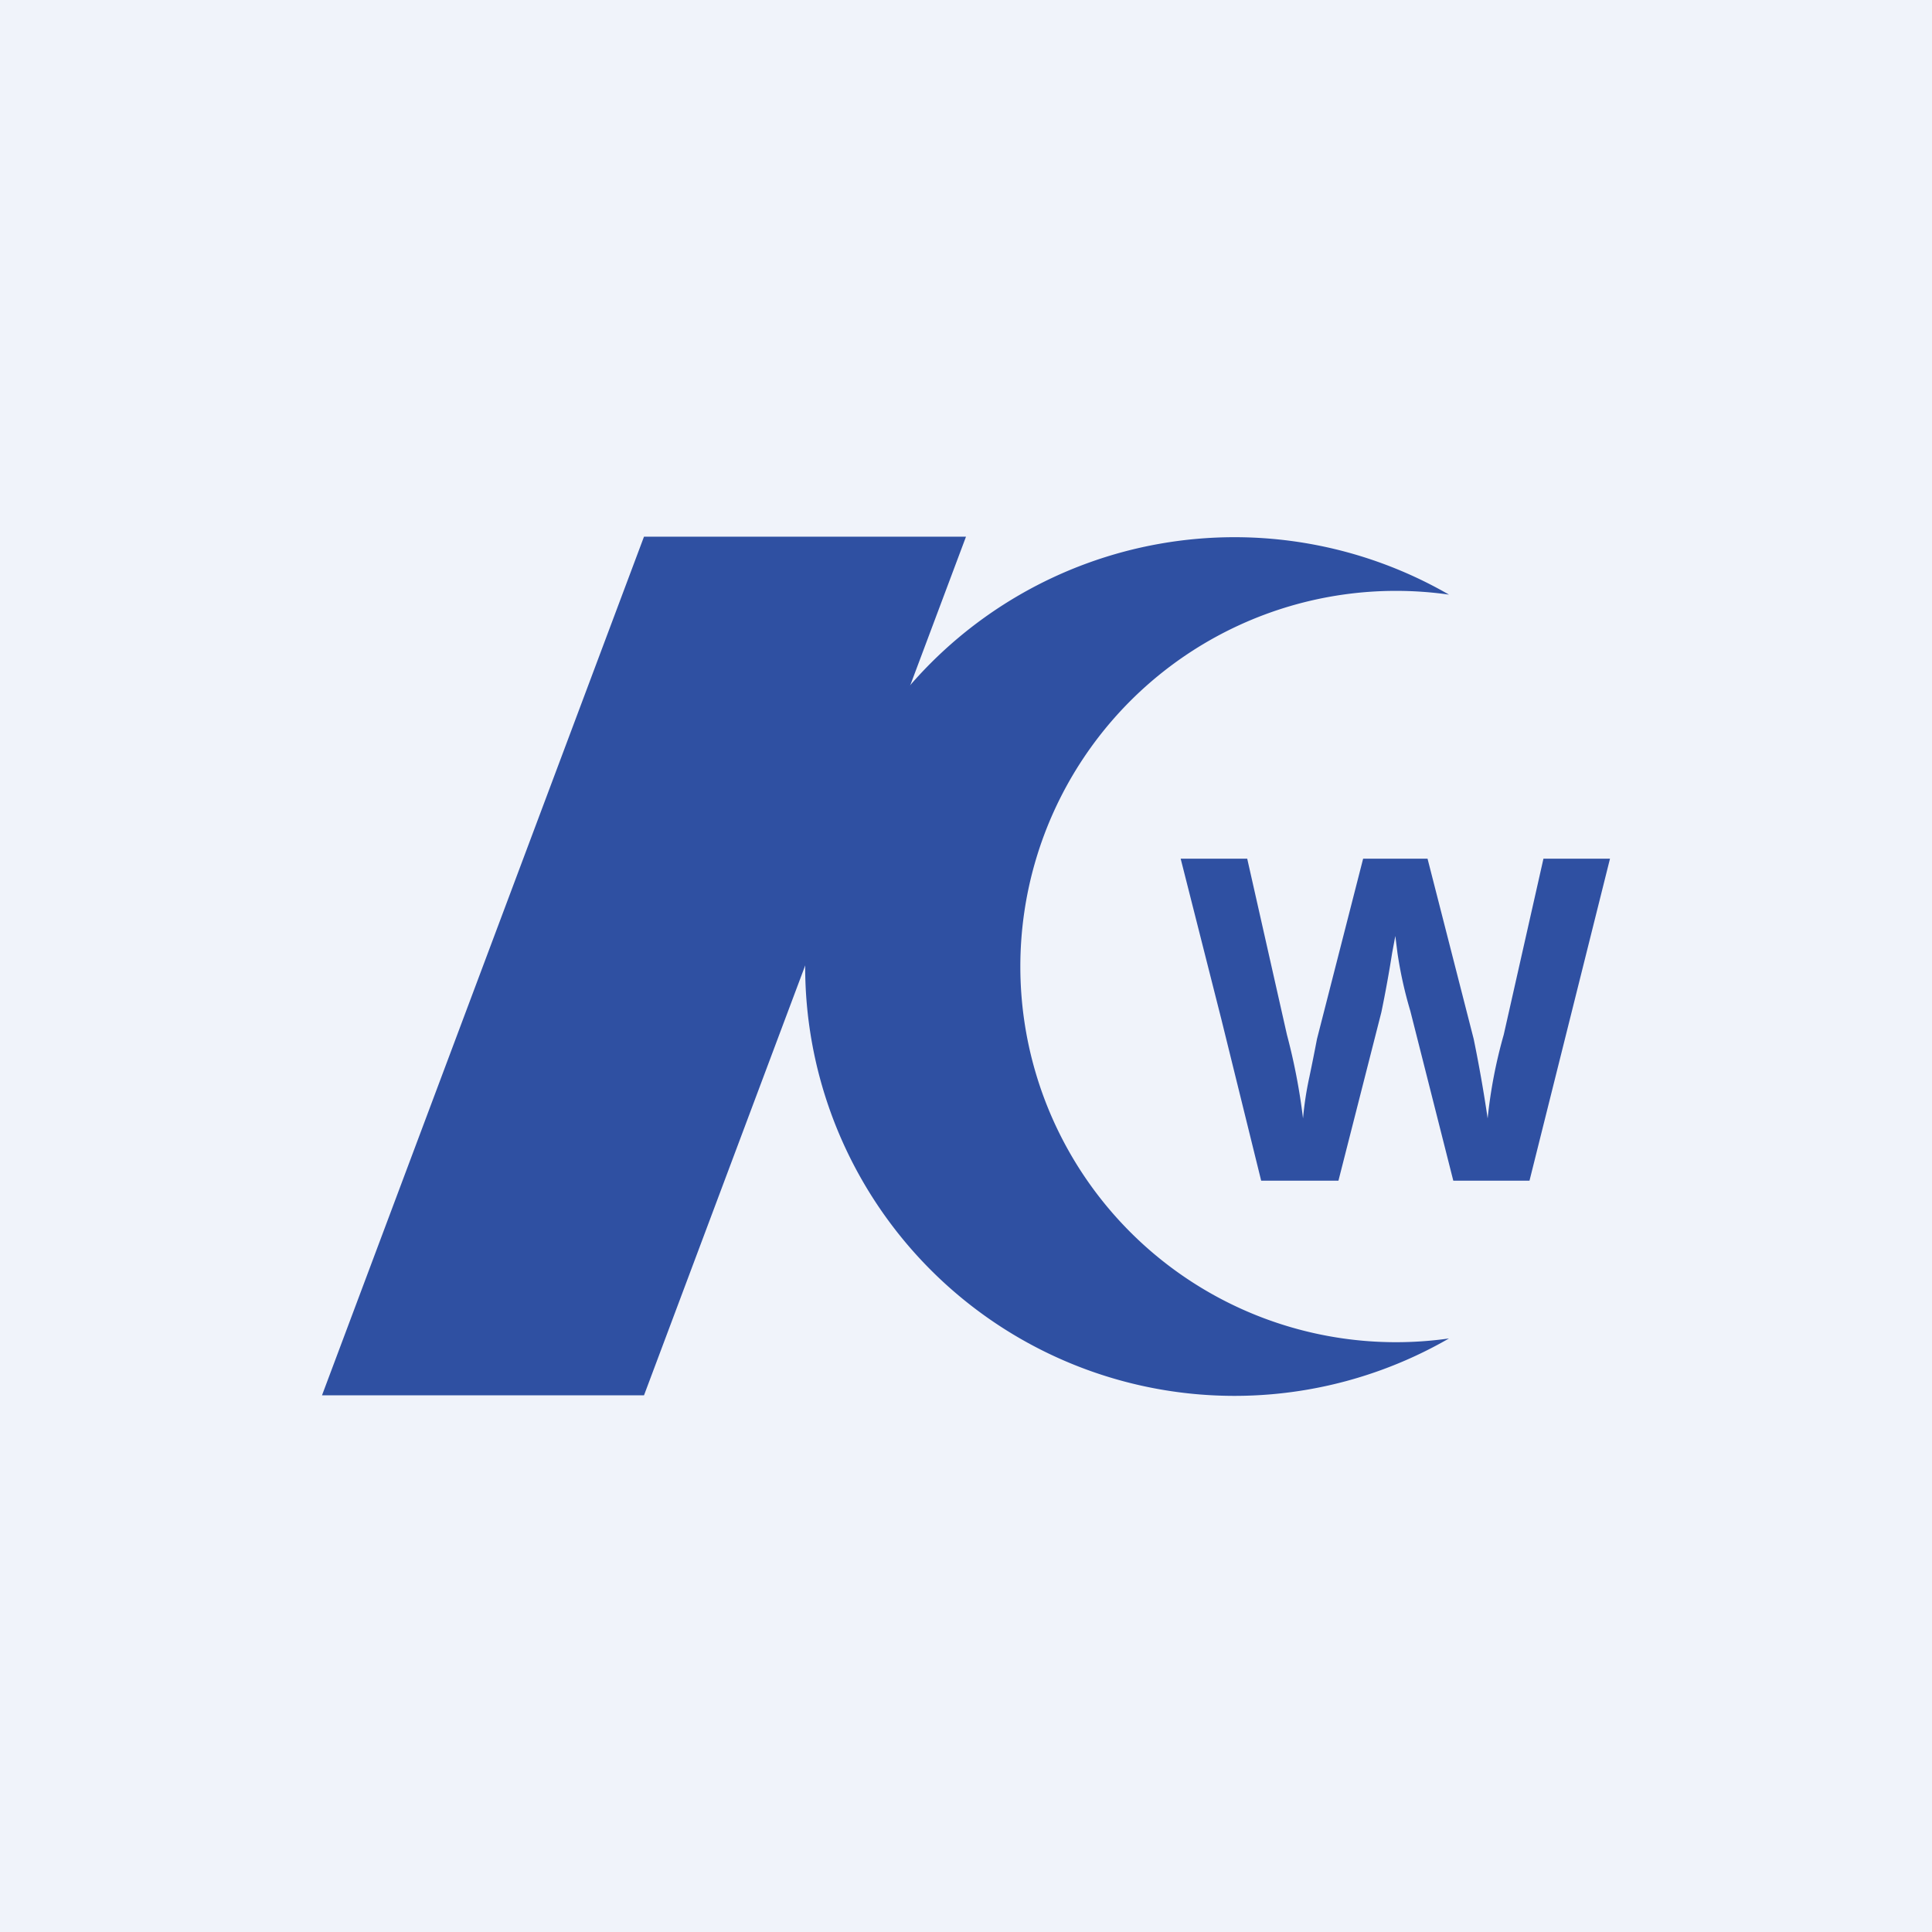 <!-- by TradingView --><svg width="18" height="18" viewBox="0 0 18 18" xmlns="http://www.w3.org/2000/svg"><path fill="#F0F3FA" d="M0 0h18v18H0z"/><path d="M9 5H6l-3 8h3l3-8Z" fill="#2F50A2"/><path d="M13.5 5.54a3.5 3.5 0 1 0 0 6.93 4 4 0 1 1 0-6.93Z" fill="#2F50A2"/><path d="m15 8-.75 3h-.71l-.4-1.58a3.86 3.86 0 0 1-.12-.54L13 8.72l-.03.16a11.55 11.55 0 0 1-.1.55l-.4 1.57h-.72l-.37-1.5L11 8h.62l.37 1.64a5.7 5.7 0 0 1 .15.78 3.11 3.11 0 0 1 .06-.39 19.34 19.34 0 0 0 .07-.35L12.7 8h.6l.43 1.68a13.18 13.18 0 0 1 .13.74 4.54 4.54 0 0 1 .15-.78L14.38 8H15Z" fill="#2F50A2"/></svg>
